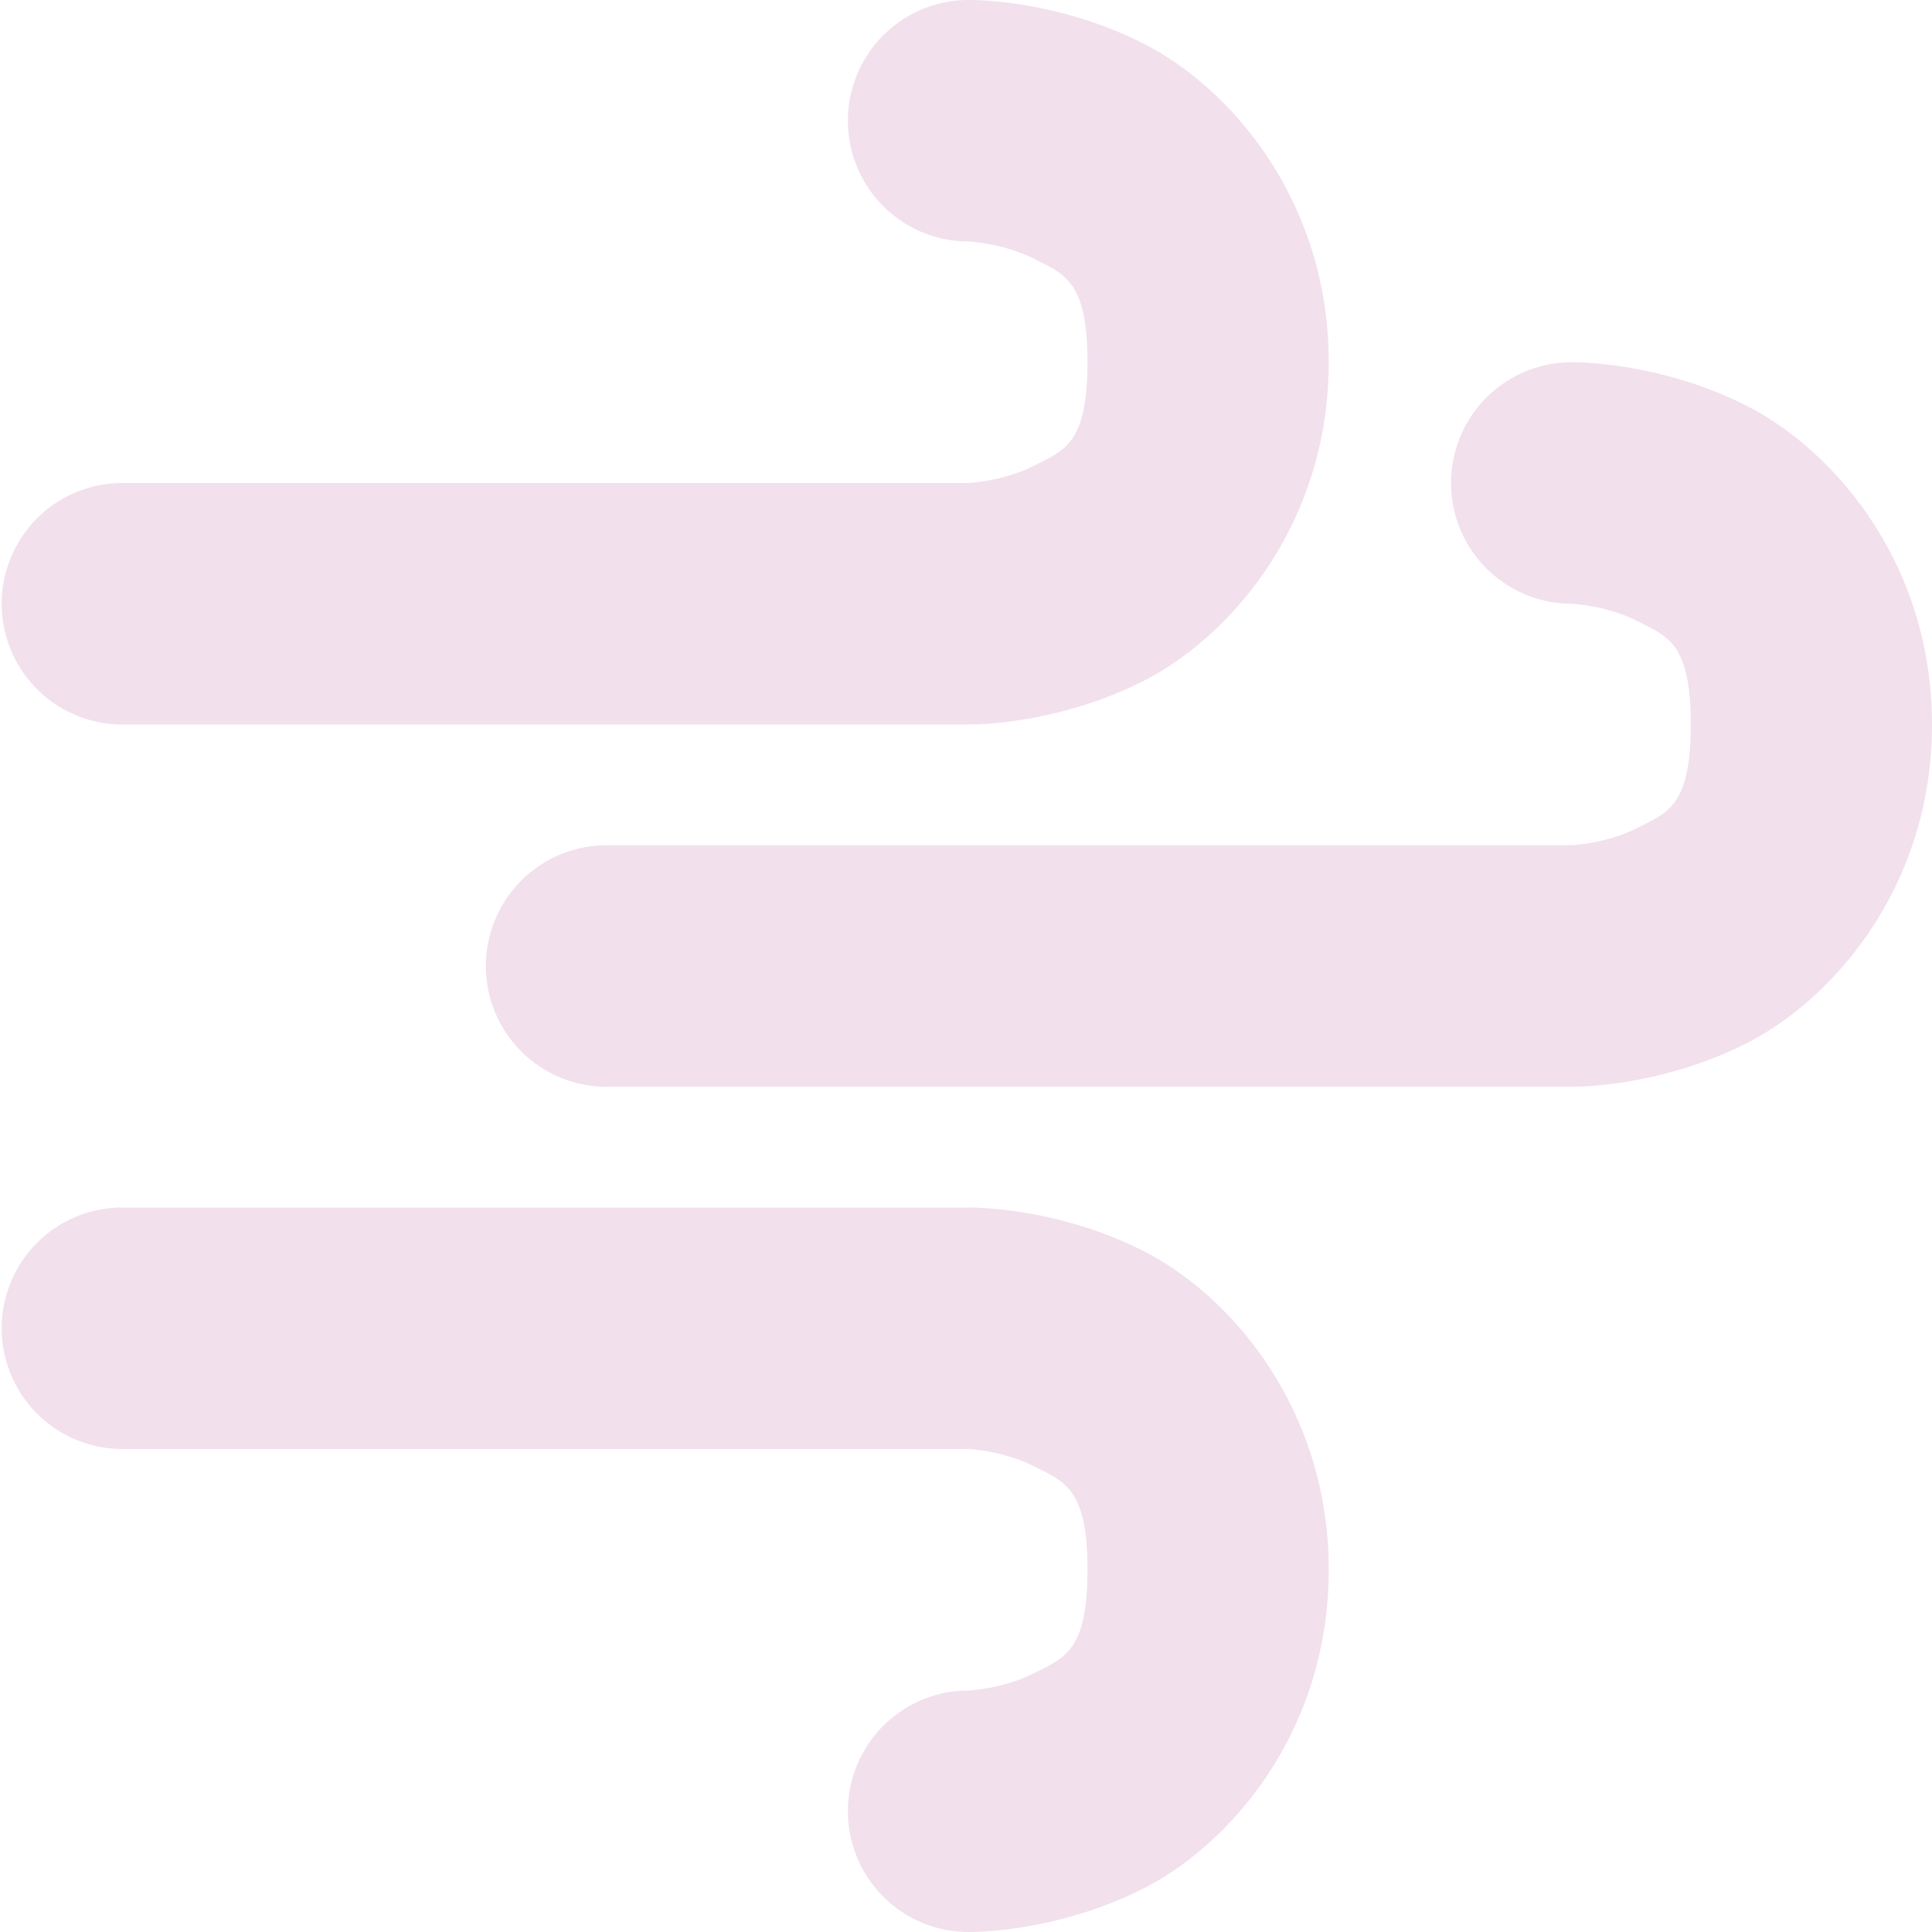 <svg xmlns="http://www.w3.org/2000/svg" width="16" height="16" version="1.1">
 <defs>
  <style id="current-color-scheme" type="text/css">
   .ColorScheme-Text { color:#f2e0ed; } .ColorScheme-Highlight { color:#4285f4; } .ColorScheme-NeutralText { color:#ff9800; } .ColorScheme-PositiveText { color:#4caf50; } .ColorScheme-NegativeText { color:#f44336; }
  </style>
 </defs>
 <path style="fill:currentColor" class="ColorScheme-Text" d="M 8.021,0 A 0.999,1 0 1 0 8.021,2 C 8.021,2 8.306,2.013 8.563,2.143 8.82,2.272 9.006,2.331 9.006,3 9.006,3.669 8.82,3.728 8.563,3.857 8.306,3.987 8.021,4 8.021,4 H 1.013 A 0.999,1 0 1 0 1.013,6 H 8.021 C 8.021,6 8.728,6.013 9.463,5.643 10.198,5.272 11.004,4.331 11.004,3 11.004,1.669 10.198,0.728 9.463,0.357 8.728,-0.013 8.021,0 8.021,0 Z M 13.016,3 A 0.999,1 0 1 0 13.016,5 C 13.016,5 13.302,5.013 13.559,5.143 13.816,5.272 14.002,5.331 14.002,6 14.002,6.669 13.816,6.728 13.559,6.857 13.302,6.987 13.016,7 13.016,7 H 5.023 A 0.999,1 0 1 0 5.023,9 H 13.016 C 13.016,9 13.723,9.013 14.458,8.643 15.193,8.272 16,7.331 16,6 16,4.669 15.193,3.728 14.458,3.357 13.723,2.987 13.016,3 13.016,3 Z M 1.013,10 A 0.999,1 0 1 0 1.013,12 H 8.021 C 8.021,12 8.306,12.013 8.563,12.143 8.82,12.272 9.006,12.331 9.006,13 9.006,13.669 8.82,13.728 8.563,13.857 8.306,13.987 8.021,14 8.021,14 A 0.999,1 0 1 0 8.021,16 C 8.021,16 8.728,16.013 9.463,15.643 10.198,15.272 11.004,14.331 11.004,13 11.004,11.669 10.198,10.728 9.463,10.357 8.728,9.987 8.021,10 8.021,10 Z"/>
</svg>
